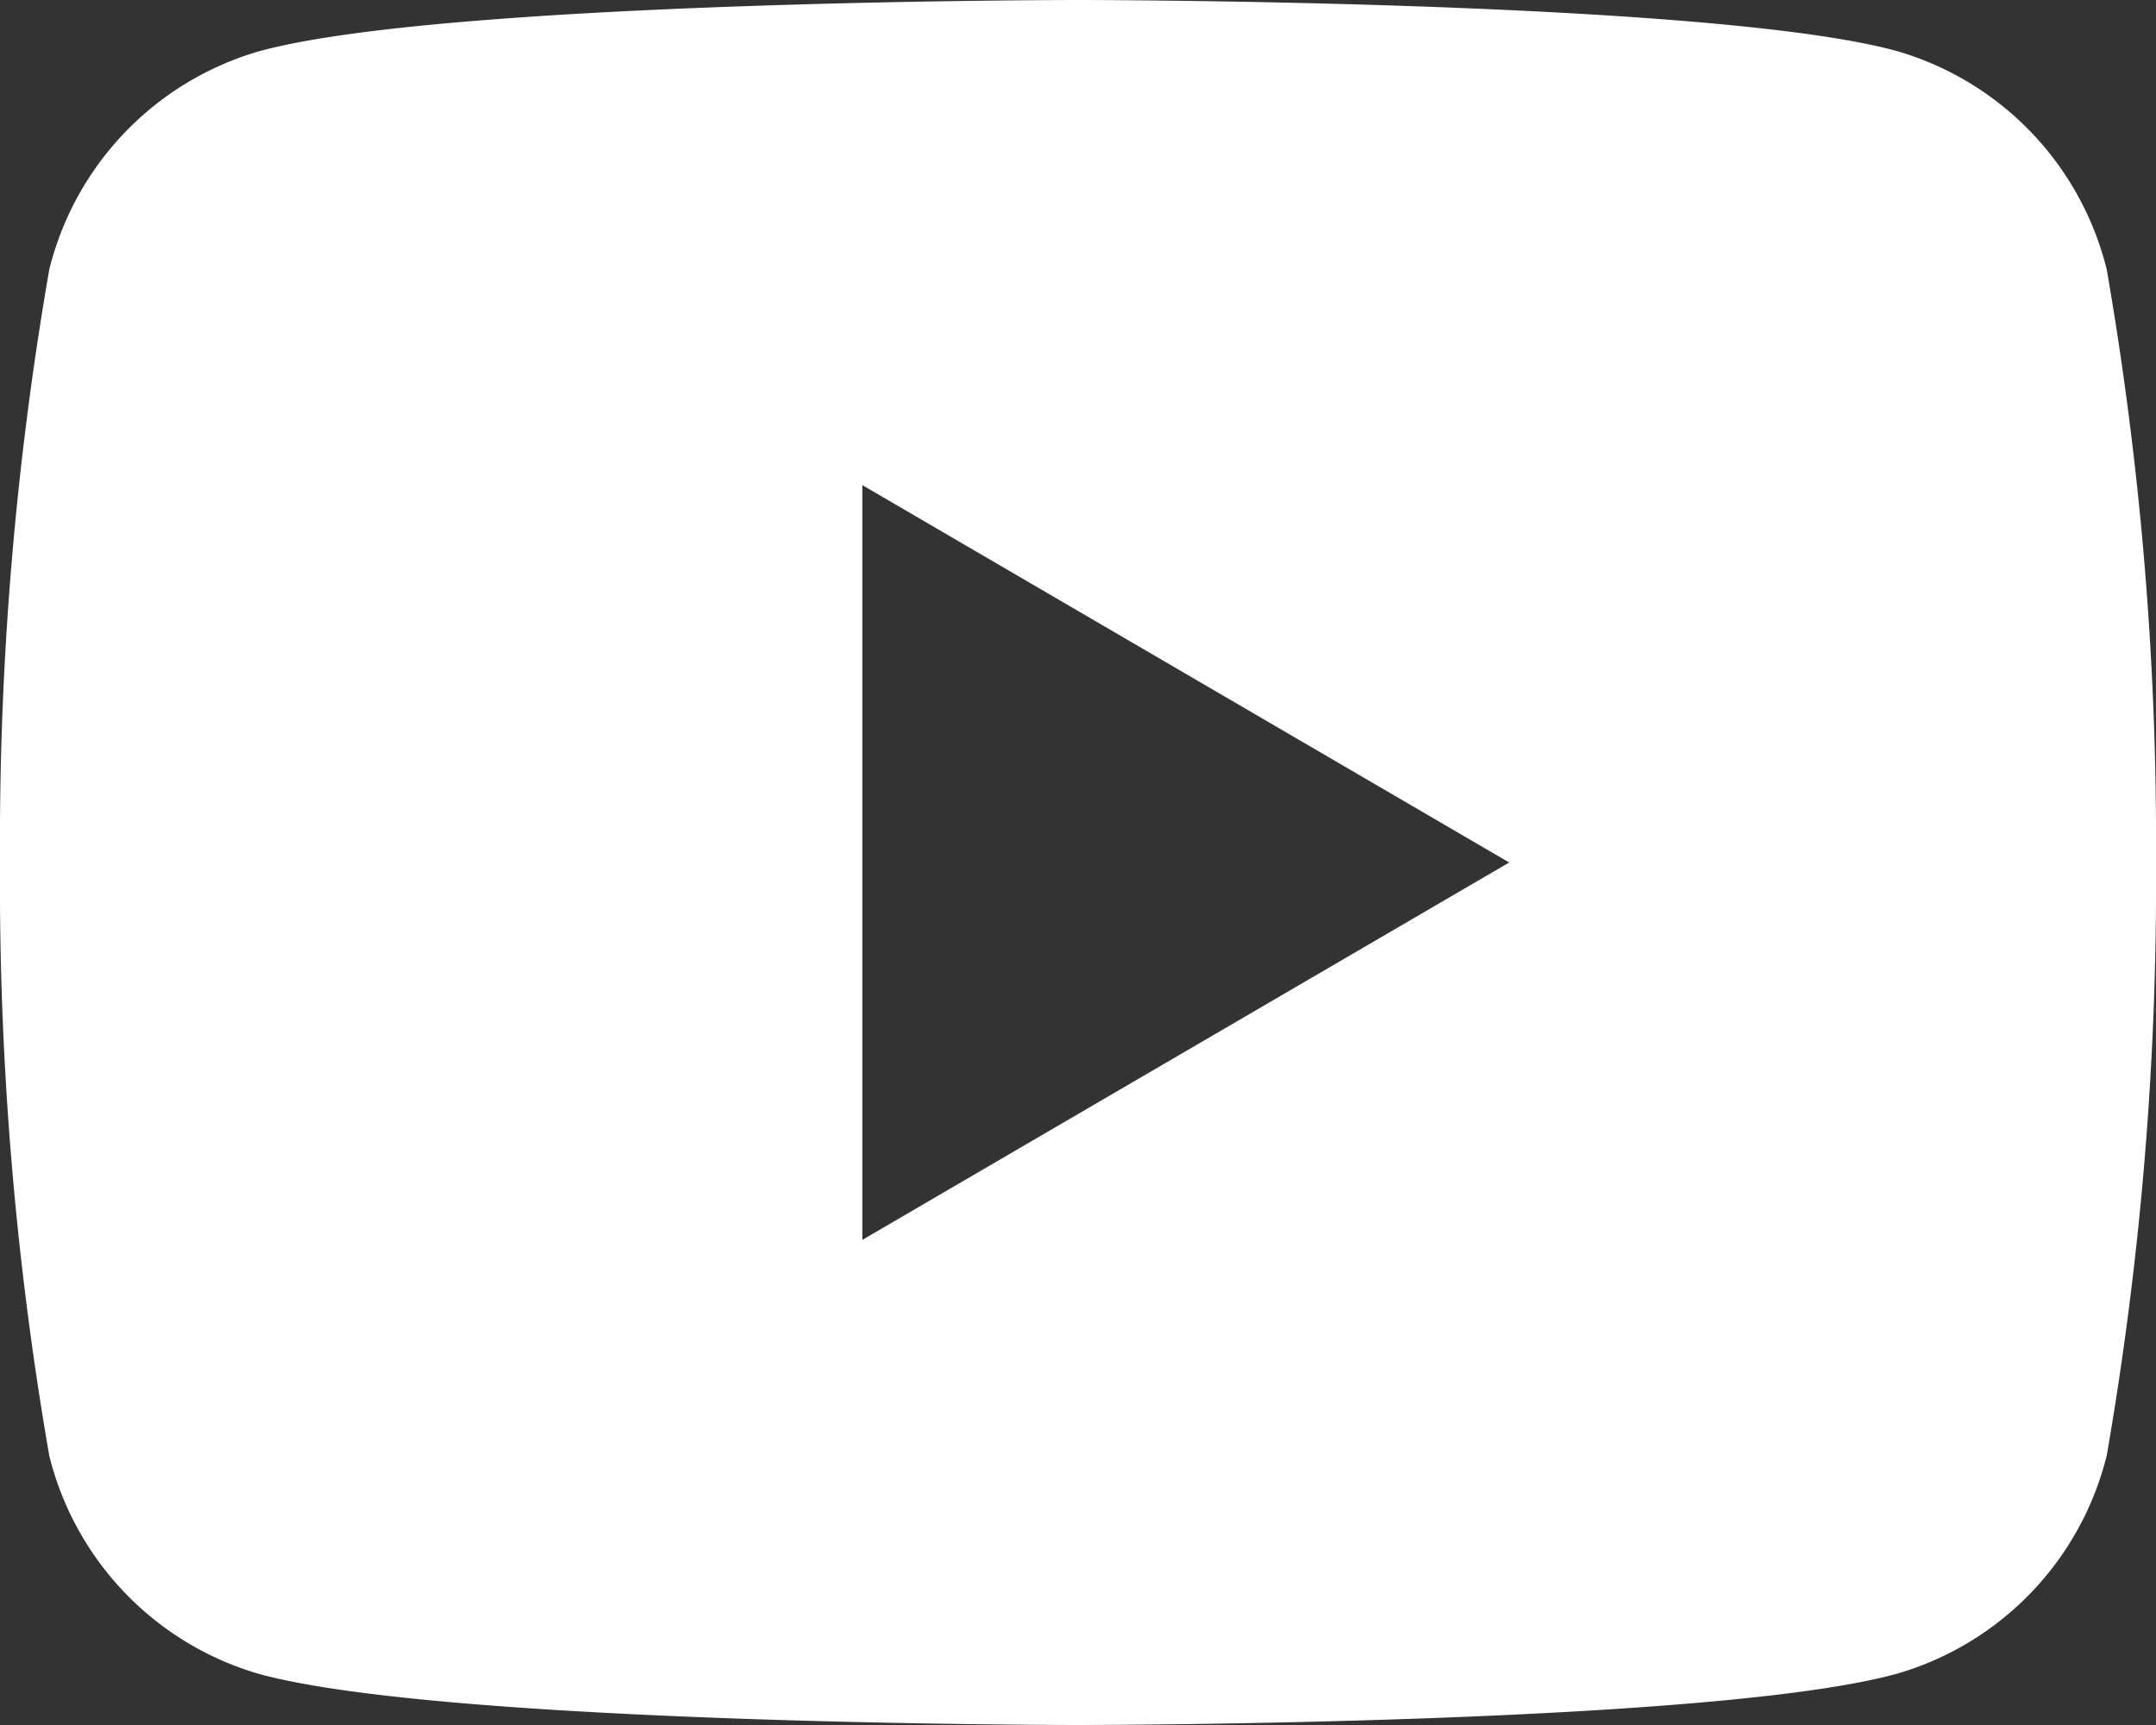 <svg xmlns="http://www.w3.org/2000/svg" width="20" height="16" viewBox="0 0 20 16">
  <rect x="0" y="0" width="20" height="16" fill="#333333" stroke="none"/>
  <path id="Path_2001" data-name="Path 2001" d="M273.543,6.5A31.058,31.058,0,0,1,274,12a31.058,31.058,0,0,1-.457,5.5,2.811,2.811,0,0,1-1.938,2.022C269.9,20,264,20,264,20s-5.893,0-7.605-.476a2.811,2.811,0,0,1-1.938-2.022A31.058,31.058,0,0,1,254,12a31.058,31.058,0,0,1,.457-5.5,2.811,2.811,0,0,1,1.938-2.022C258.107,4,264,4,264,4s5.9,0,7.605.476A2.811,2.811,0,0,1,273.543,6.5ZM262,15.5l6-3.5-6-3.5Z" transform="translate(-254 -4)" fill="#fff"/>
</svg>
